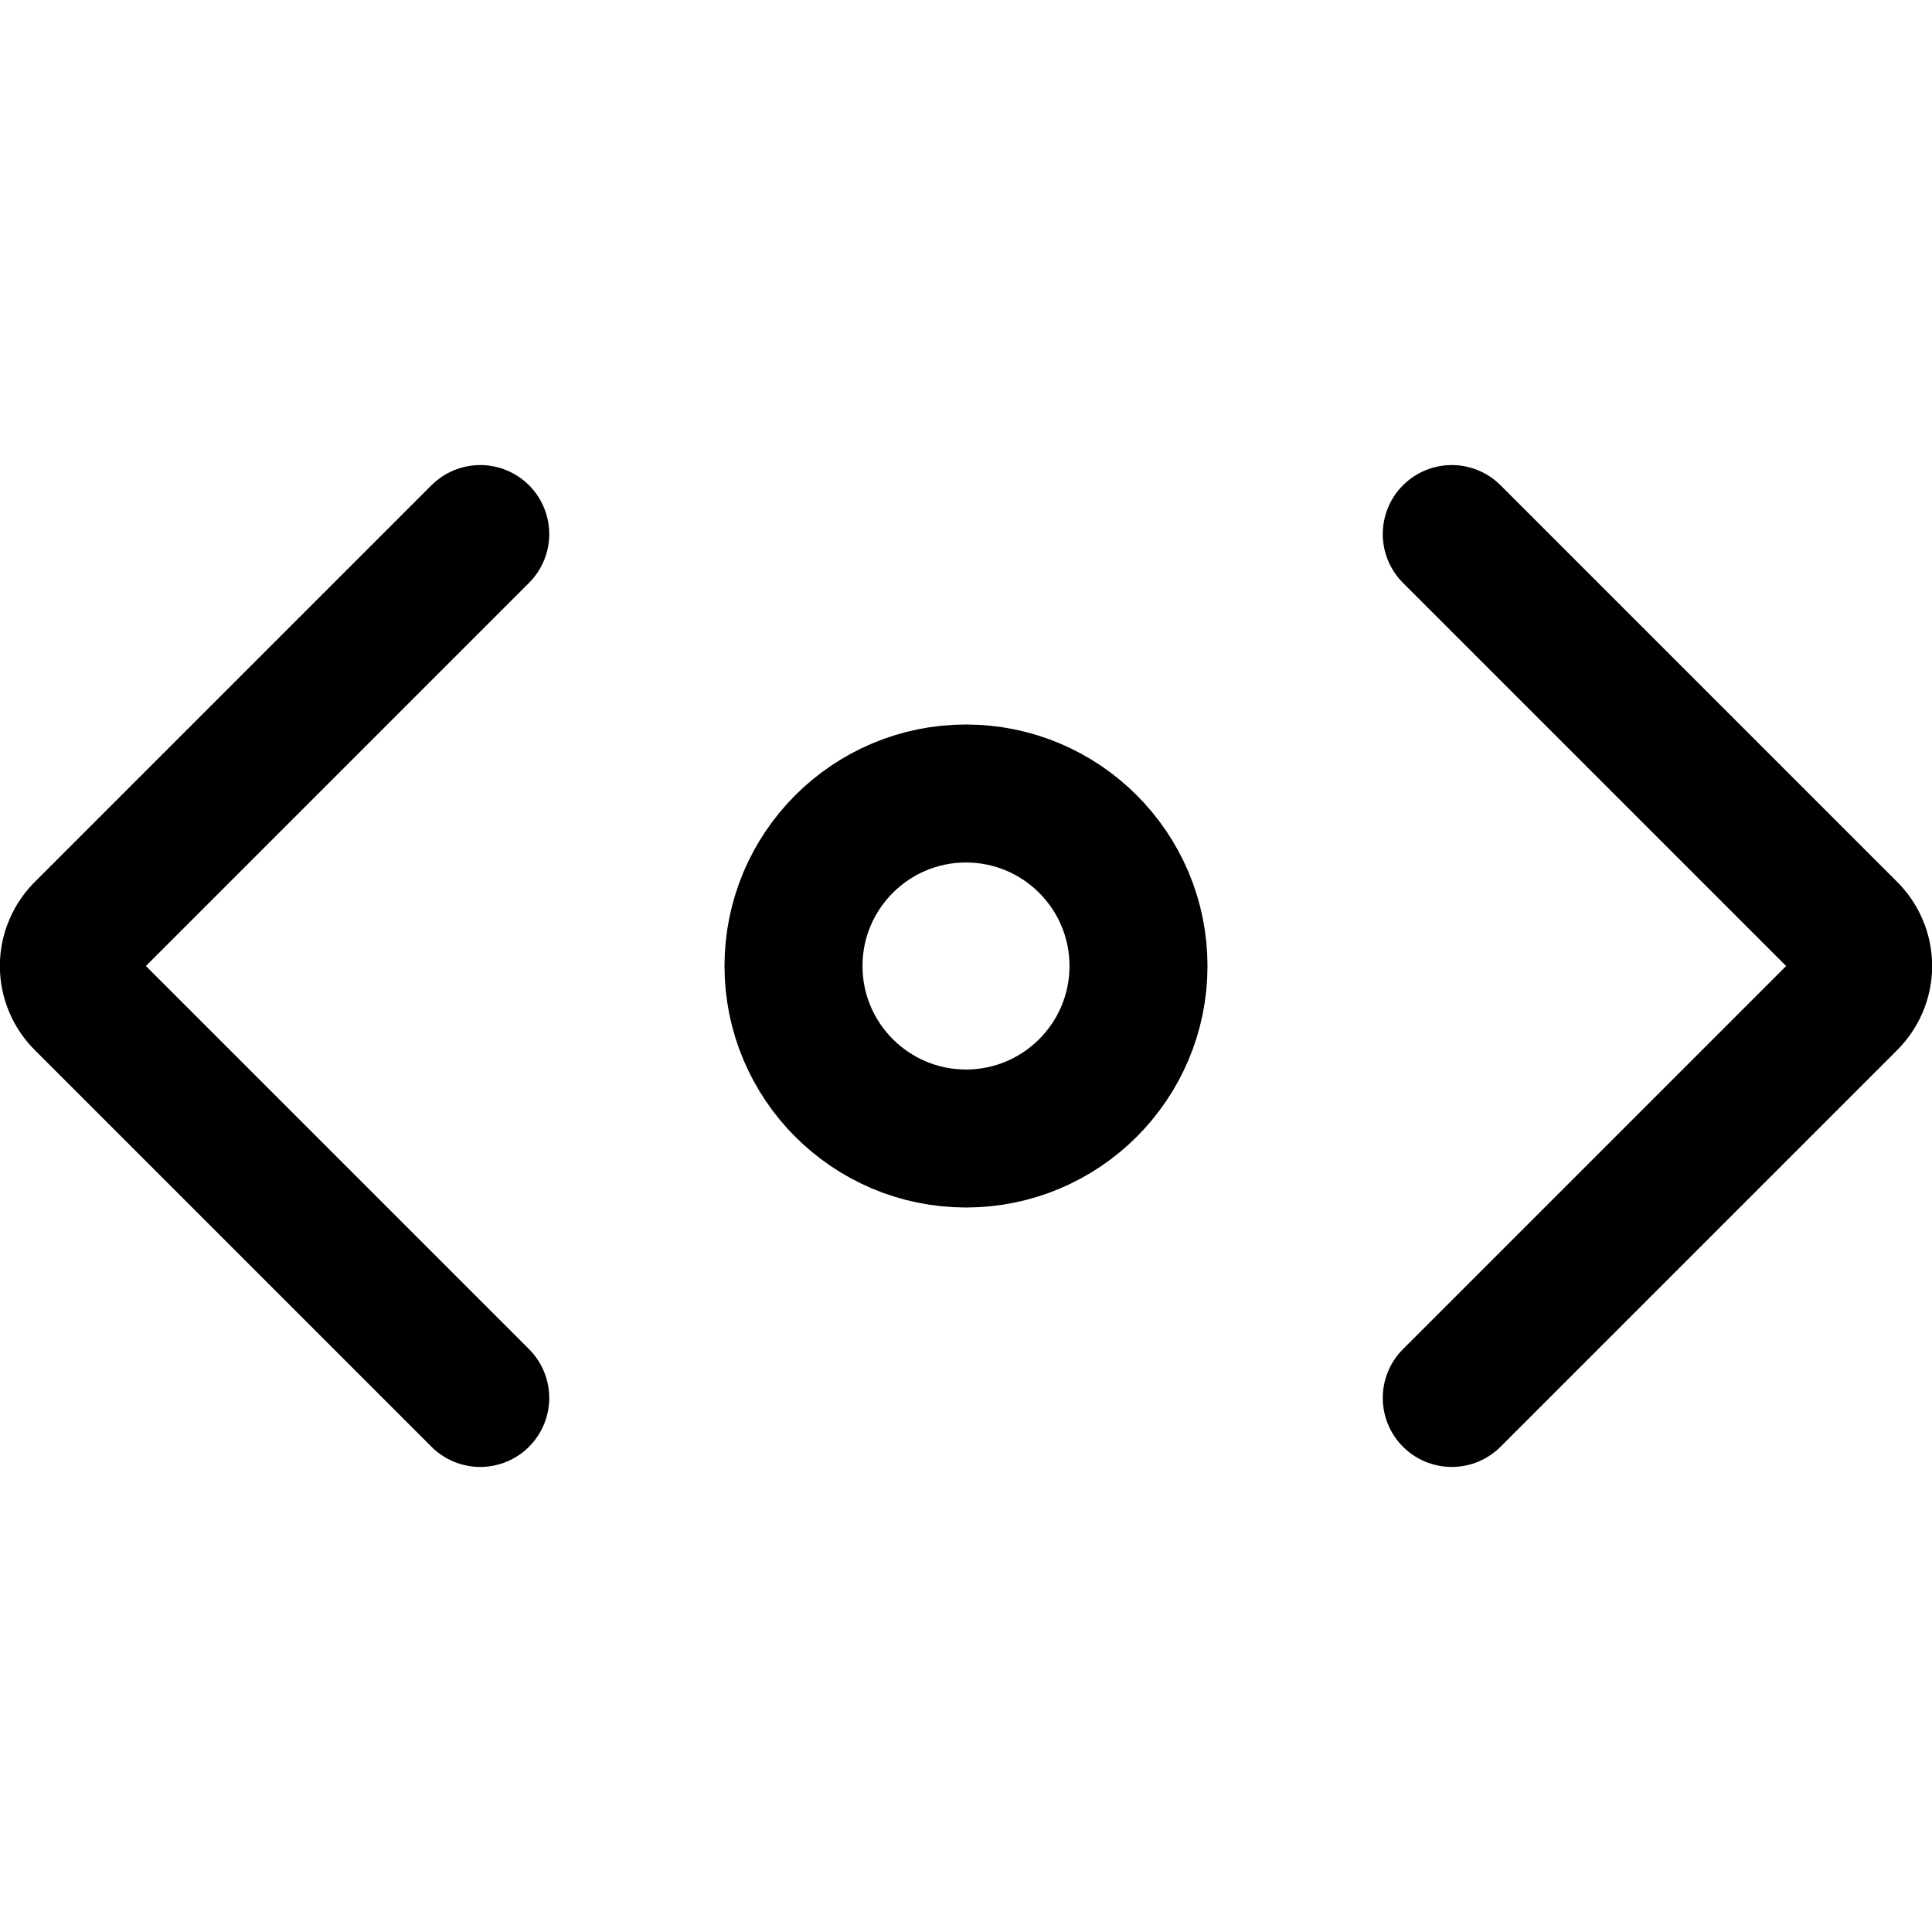 <svg width="14" height="14" viewBox="0 0 14 14" fill="none" xmlns="http://www.w3.org/2000/svg">
<g clip-path="url(#clip0_1552_23088)">
<path d="M3.48 3.87L0.61 6.74C0.575 6.774 0.547 6.814 0.528 6.859C0.509 6.903 0.499 6.951 0.499 7C0.499 7.049 0.509 7.097 0.528 7.141C0.547 7.186 0.575 7.226 0.61 7.26L3.48 10.13" stroke="#000001" stroke-linecap="round" stroke-linejoin="round"/>
<path d="M10.52 3.87L13.39 6.74C13.425 6.774 13.453 6.814 13.472 6.859C13.491 6.903 13.501 6.951 13.501 7C13.501 7.049 13.491 7.097 13.472 7.141C13.453 7.186 13.425 7.226 13.39 7.26L10.52 10.13" stroke="#000001" stroke-linecap="round" stroke-linejoin="round"/>
<path d="M7 8.25C7.69 8.25 8.25 7.69 8.25 7C8.25 6.31 7.69 5.75 7 5.75C6.31 5.75 5.75 6.31 5.75 7C5.75 7.69 6.31 8.25 7 8.25Z" stroke="#000001" stroke-linecap="round" stroke-linejoin="round"/>
</g>
<defs>
<clipPath id="clip0_1552_23088">
<rect width="14" height="14" fill="white"/>
</clipPath>
</defs>
</svg>
